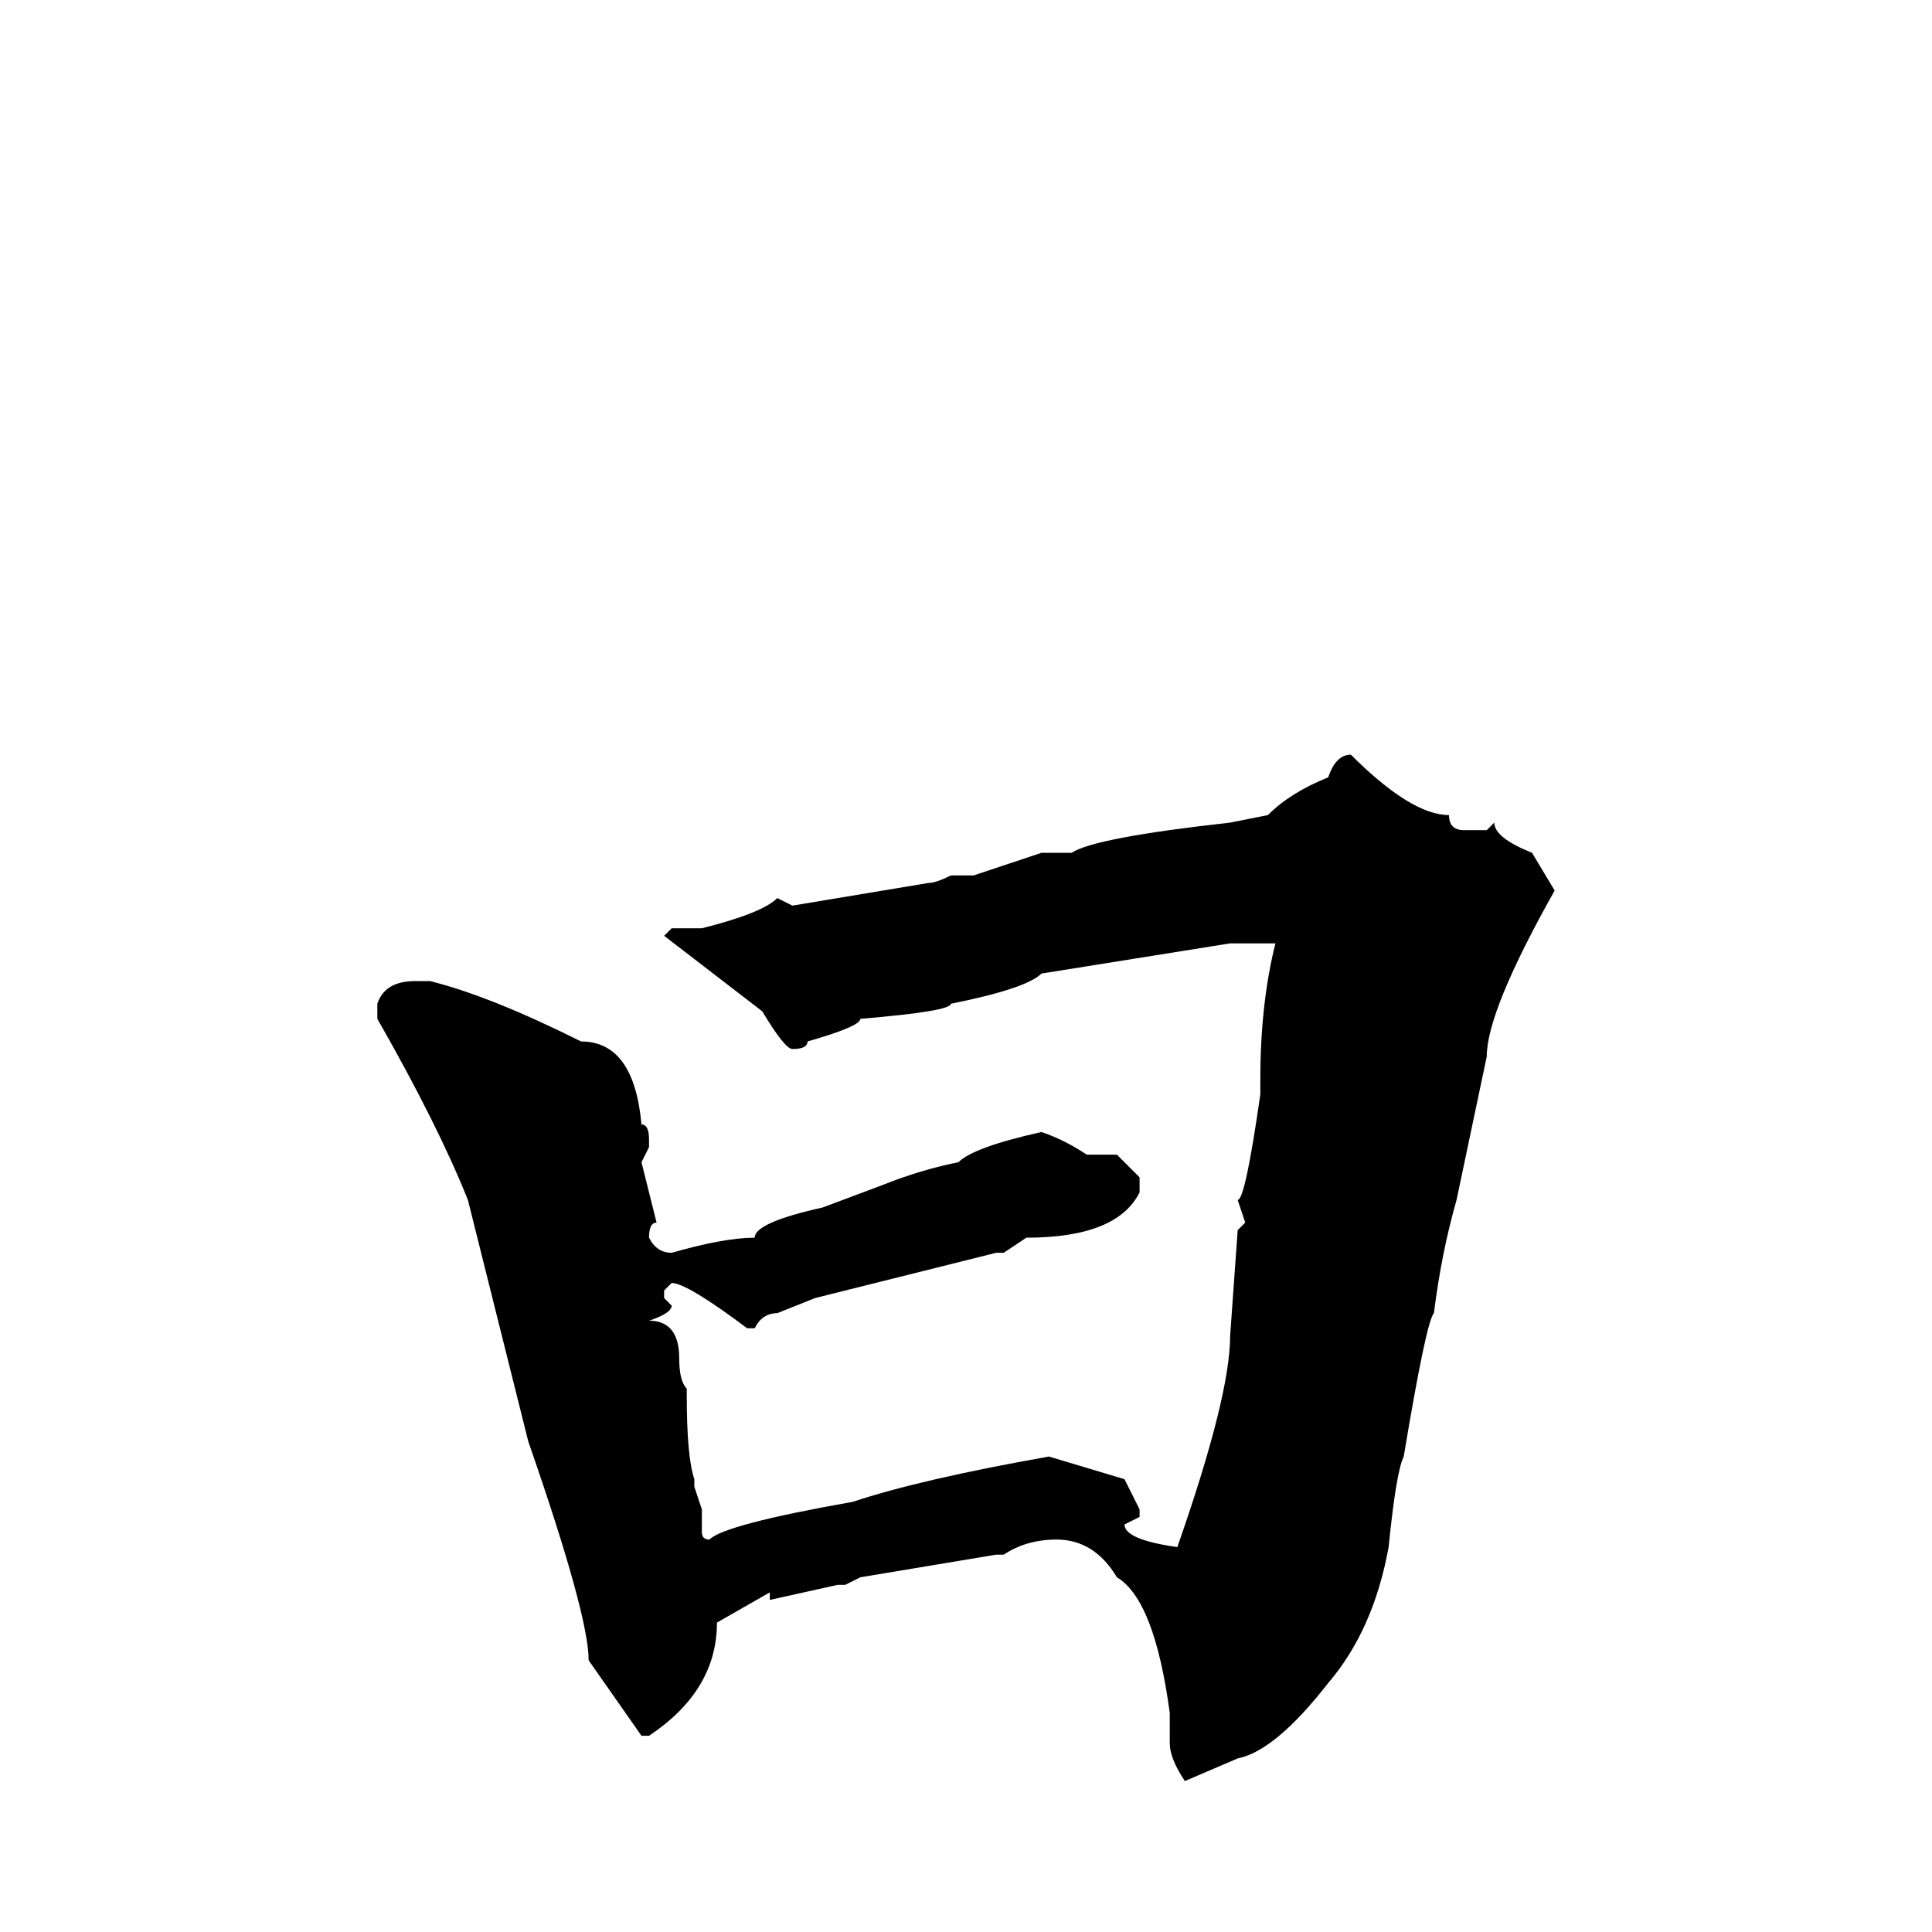 <svg xmlns="http://www.w3.org/2000/svg" viewBox="0 -256 256 256">
	<path fill="#000000" d="M179 -156Q187 -148 192 -148Q192 -146 194 -146H197L198 -147Q198 -145 203 -143L206 -138Q197 -122 197 -116L193 -97Q191 -90 190 -82Q189 -81 186 -63Q185 -61 184 -51Q182 -40 176 -33Q169 -24 164 -23L157 -20Q155 -23 155 -25V-29Q153 -44 148 -47Q145 -52 140 -52Q136 -52 133 -50H132L114 -47L112 -46H111L102 -44V-45L95 -41Q95 -32 86 -26H85L78 -36Q78 -42 70 -65L62 -97Q58 -107 50 -121V-123Q51 -126 55 -126H57Q65 -124 77 -118Q84 -118 85 -107Q86 -107 86 -105V-104L85 -102L87 -94Q86 -94 86 -92Q87 -90 89 -90Q96 -92 100 -92Q100 -94 109 -96L117 -99Q122 -101 127 -102Q129 -104 138 -106Q141 -105 144 -103H148L151 -100V-98Q148 -92 136 -92L133 -90H132L116 -86L108 -84L103 -82Q101 -82 100 -80H99Q91 -86 89 -86L88 -85V-84L89 -83Q89 -82 86 -81Q90 -81 90 -76Q90 -73 91 -72V-71Q91 -63 92 -60V-59L93 -56V-53Q93 -52 94 -52Q96 -54 113 -57Q122 -60 139 -63L149 -60L151 -56V-55L149 -54Q149 -52 156 -51Q163 -71 163 -79L164 -93L165 -94L164 -97Q165 -97 167 -111V-113Q167 -123 169 -131H163L138 -127Q136 -125 126 -123Q126 -122 114 -121Q114 -120 107 -118Q107 -117 105 -117Q104 -117 101 -122L88 -132L89 -133H93Q101 -135 103 -137L105 -136L123 -139Q124 -139 126 -140H129L138 -143H142Q145 -145 163 -147L168 -148Q171 -151 176 -153Q177 -156 179 -156Z"/>
</svg>